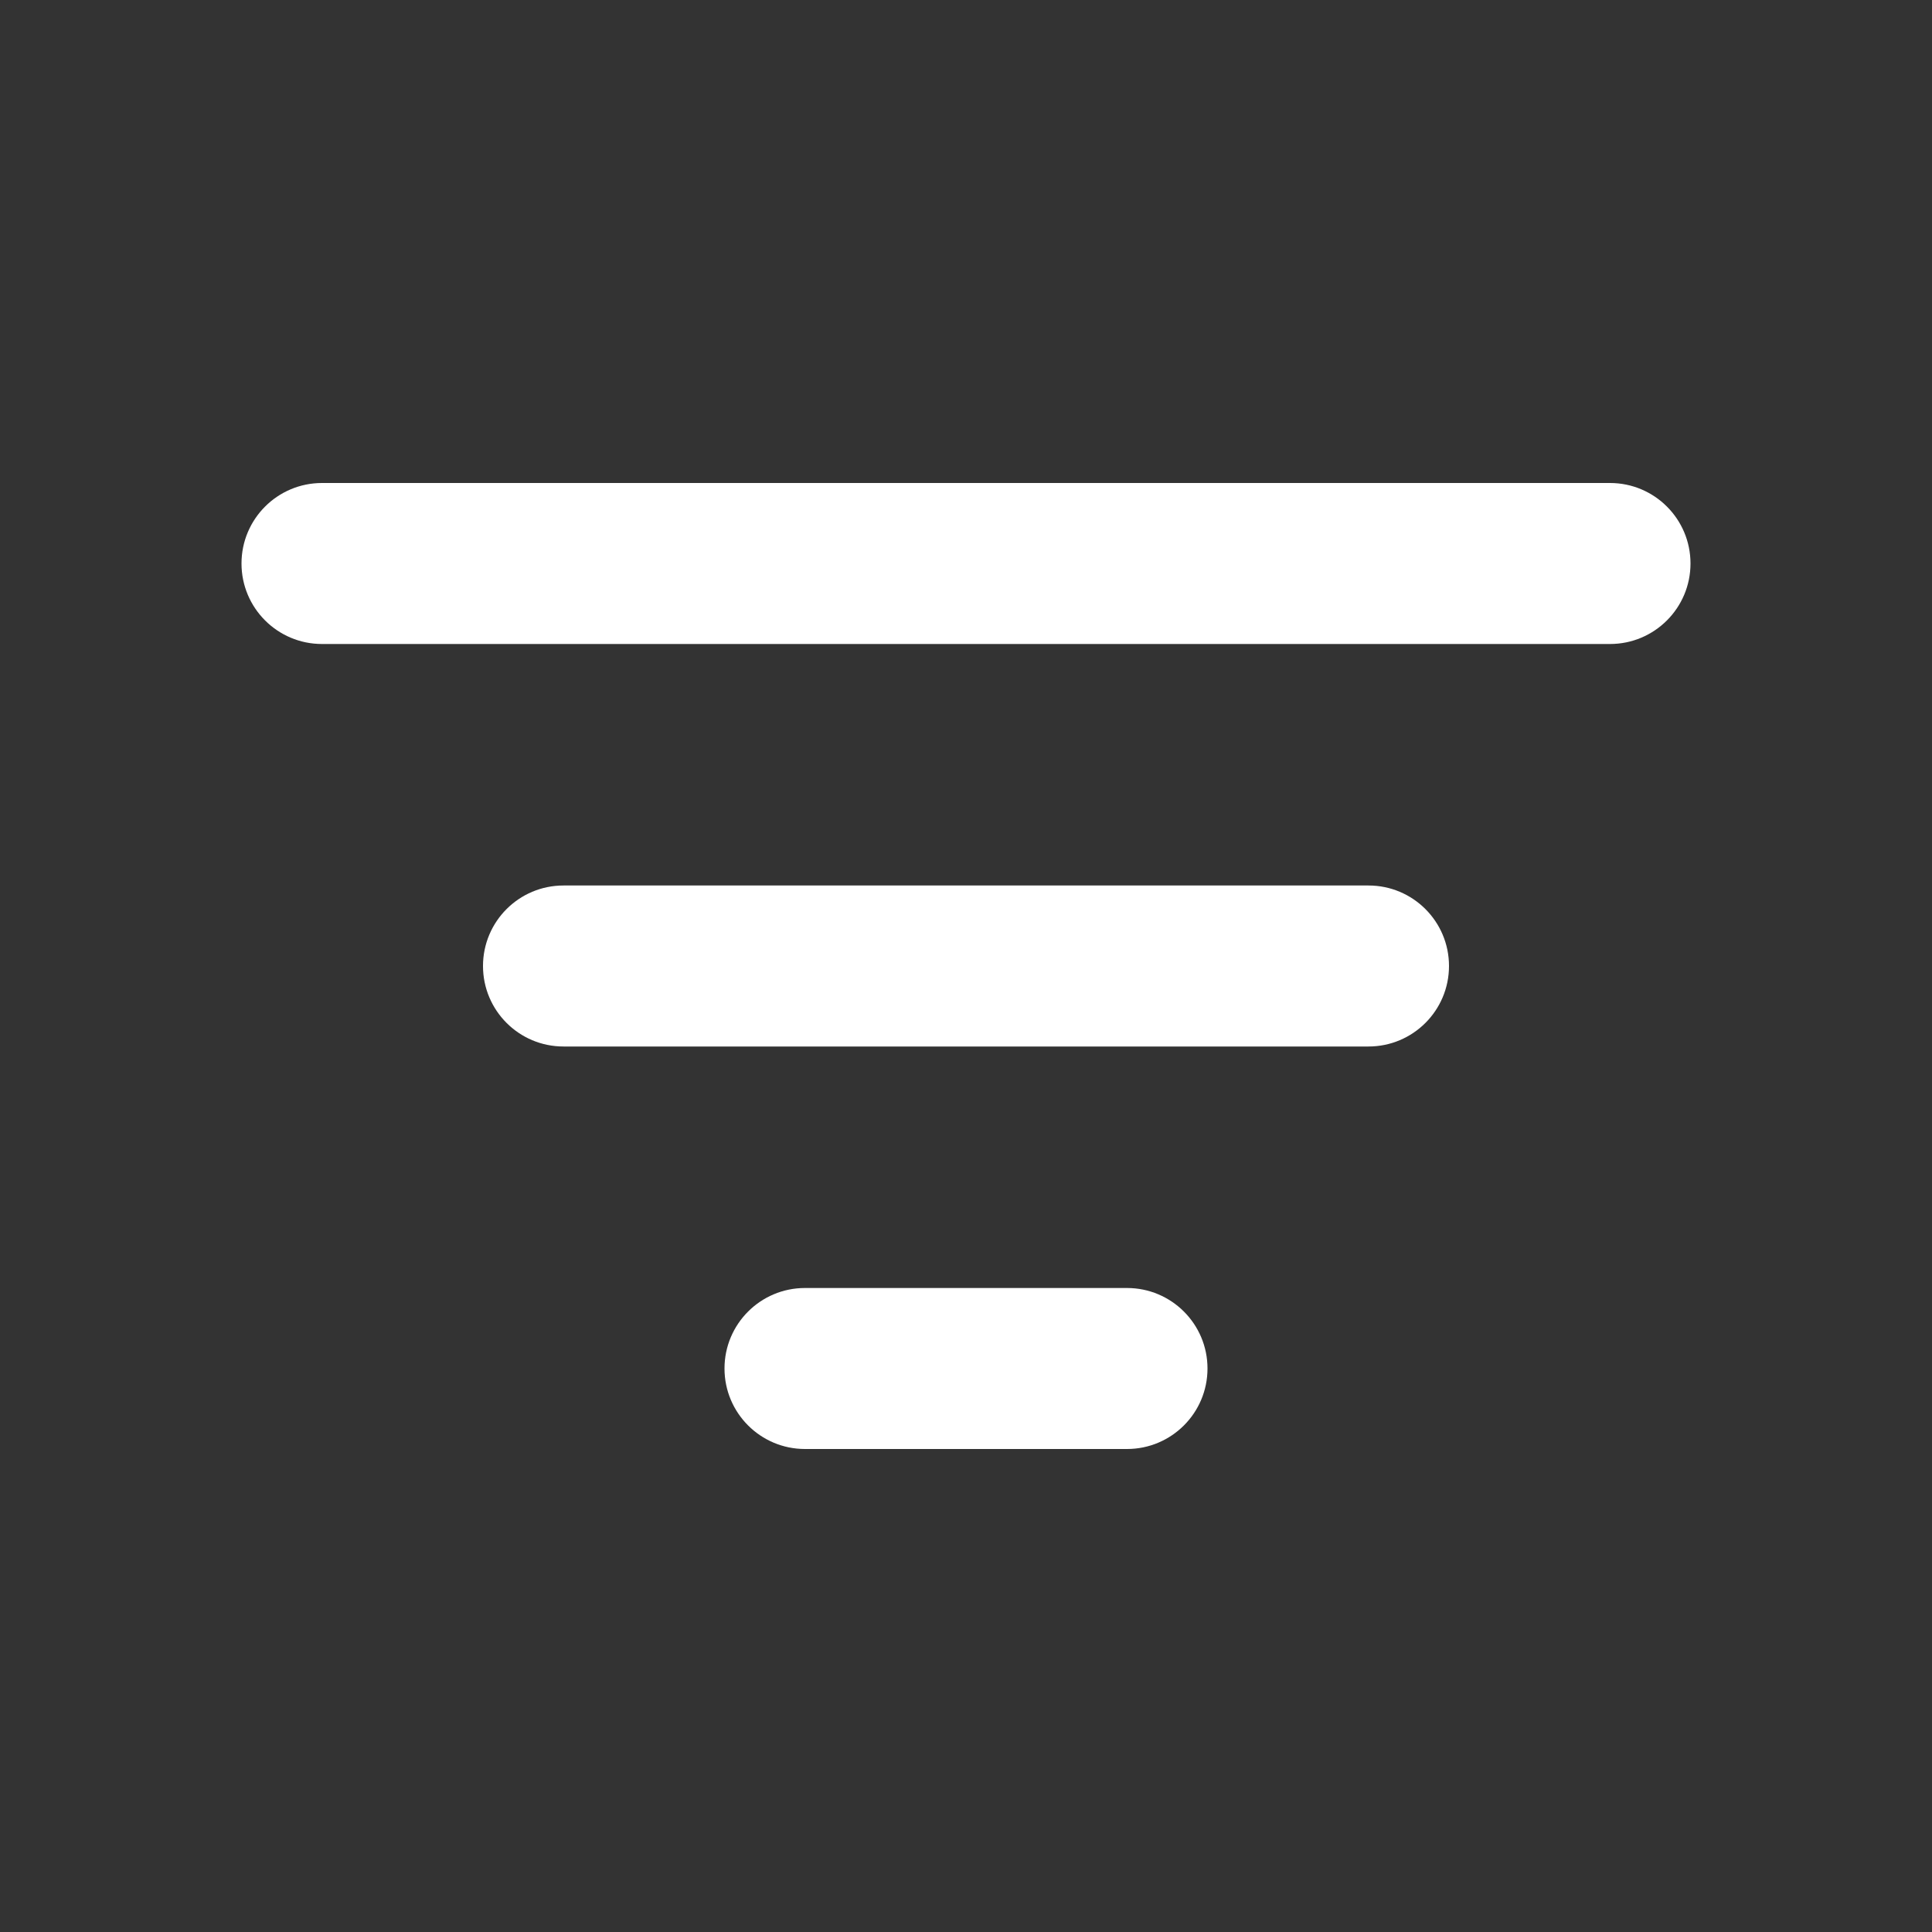 <svg width="60" height="60" viewBox="0 0 60 60" fill="none" xmlns="http://www.w3.org/2000/svg">
<rect x="0" y="0" width="60" height="60" fill="#333333" stroke="none"/>
<path fill-rule="evenodd" clip-rule="evenodd" d="M7.5 17.5C7.5 16.119 8.619 15 10 15H50C51.381 15 52.5 16.119 52.5 17.5C52.5 18.881 51.381 20 50 20H10C8.619 20 7.5 18.881 7.5 17.5ZM15 30C15 28.619 16.119 27.5 17.5 27.5H42.5C43.881 27.5 45 28.619 45 30C45 31.381 43.881 32.5 42.5 32.5H17.5C16.119 32.5 15 31.381 15 30ZM22.5 42.5C22.5 41.119 23.619 40 25 40H35C36.381 40 37.5 41.119 37.5 42.5C37.5 43.881 36.381 45 35 45H25C23.619 45 22.5 43.881 22.5 42.5Z" fill="white"/>
</svg>
